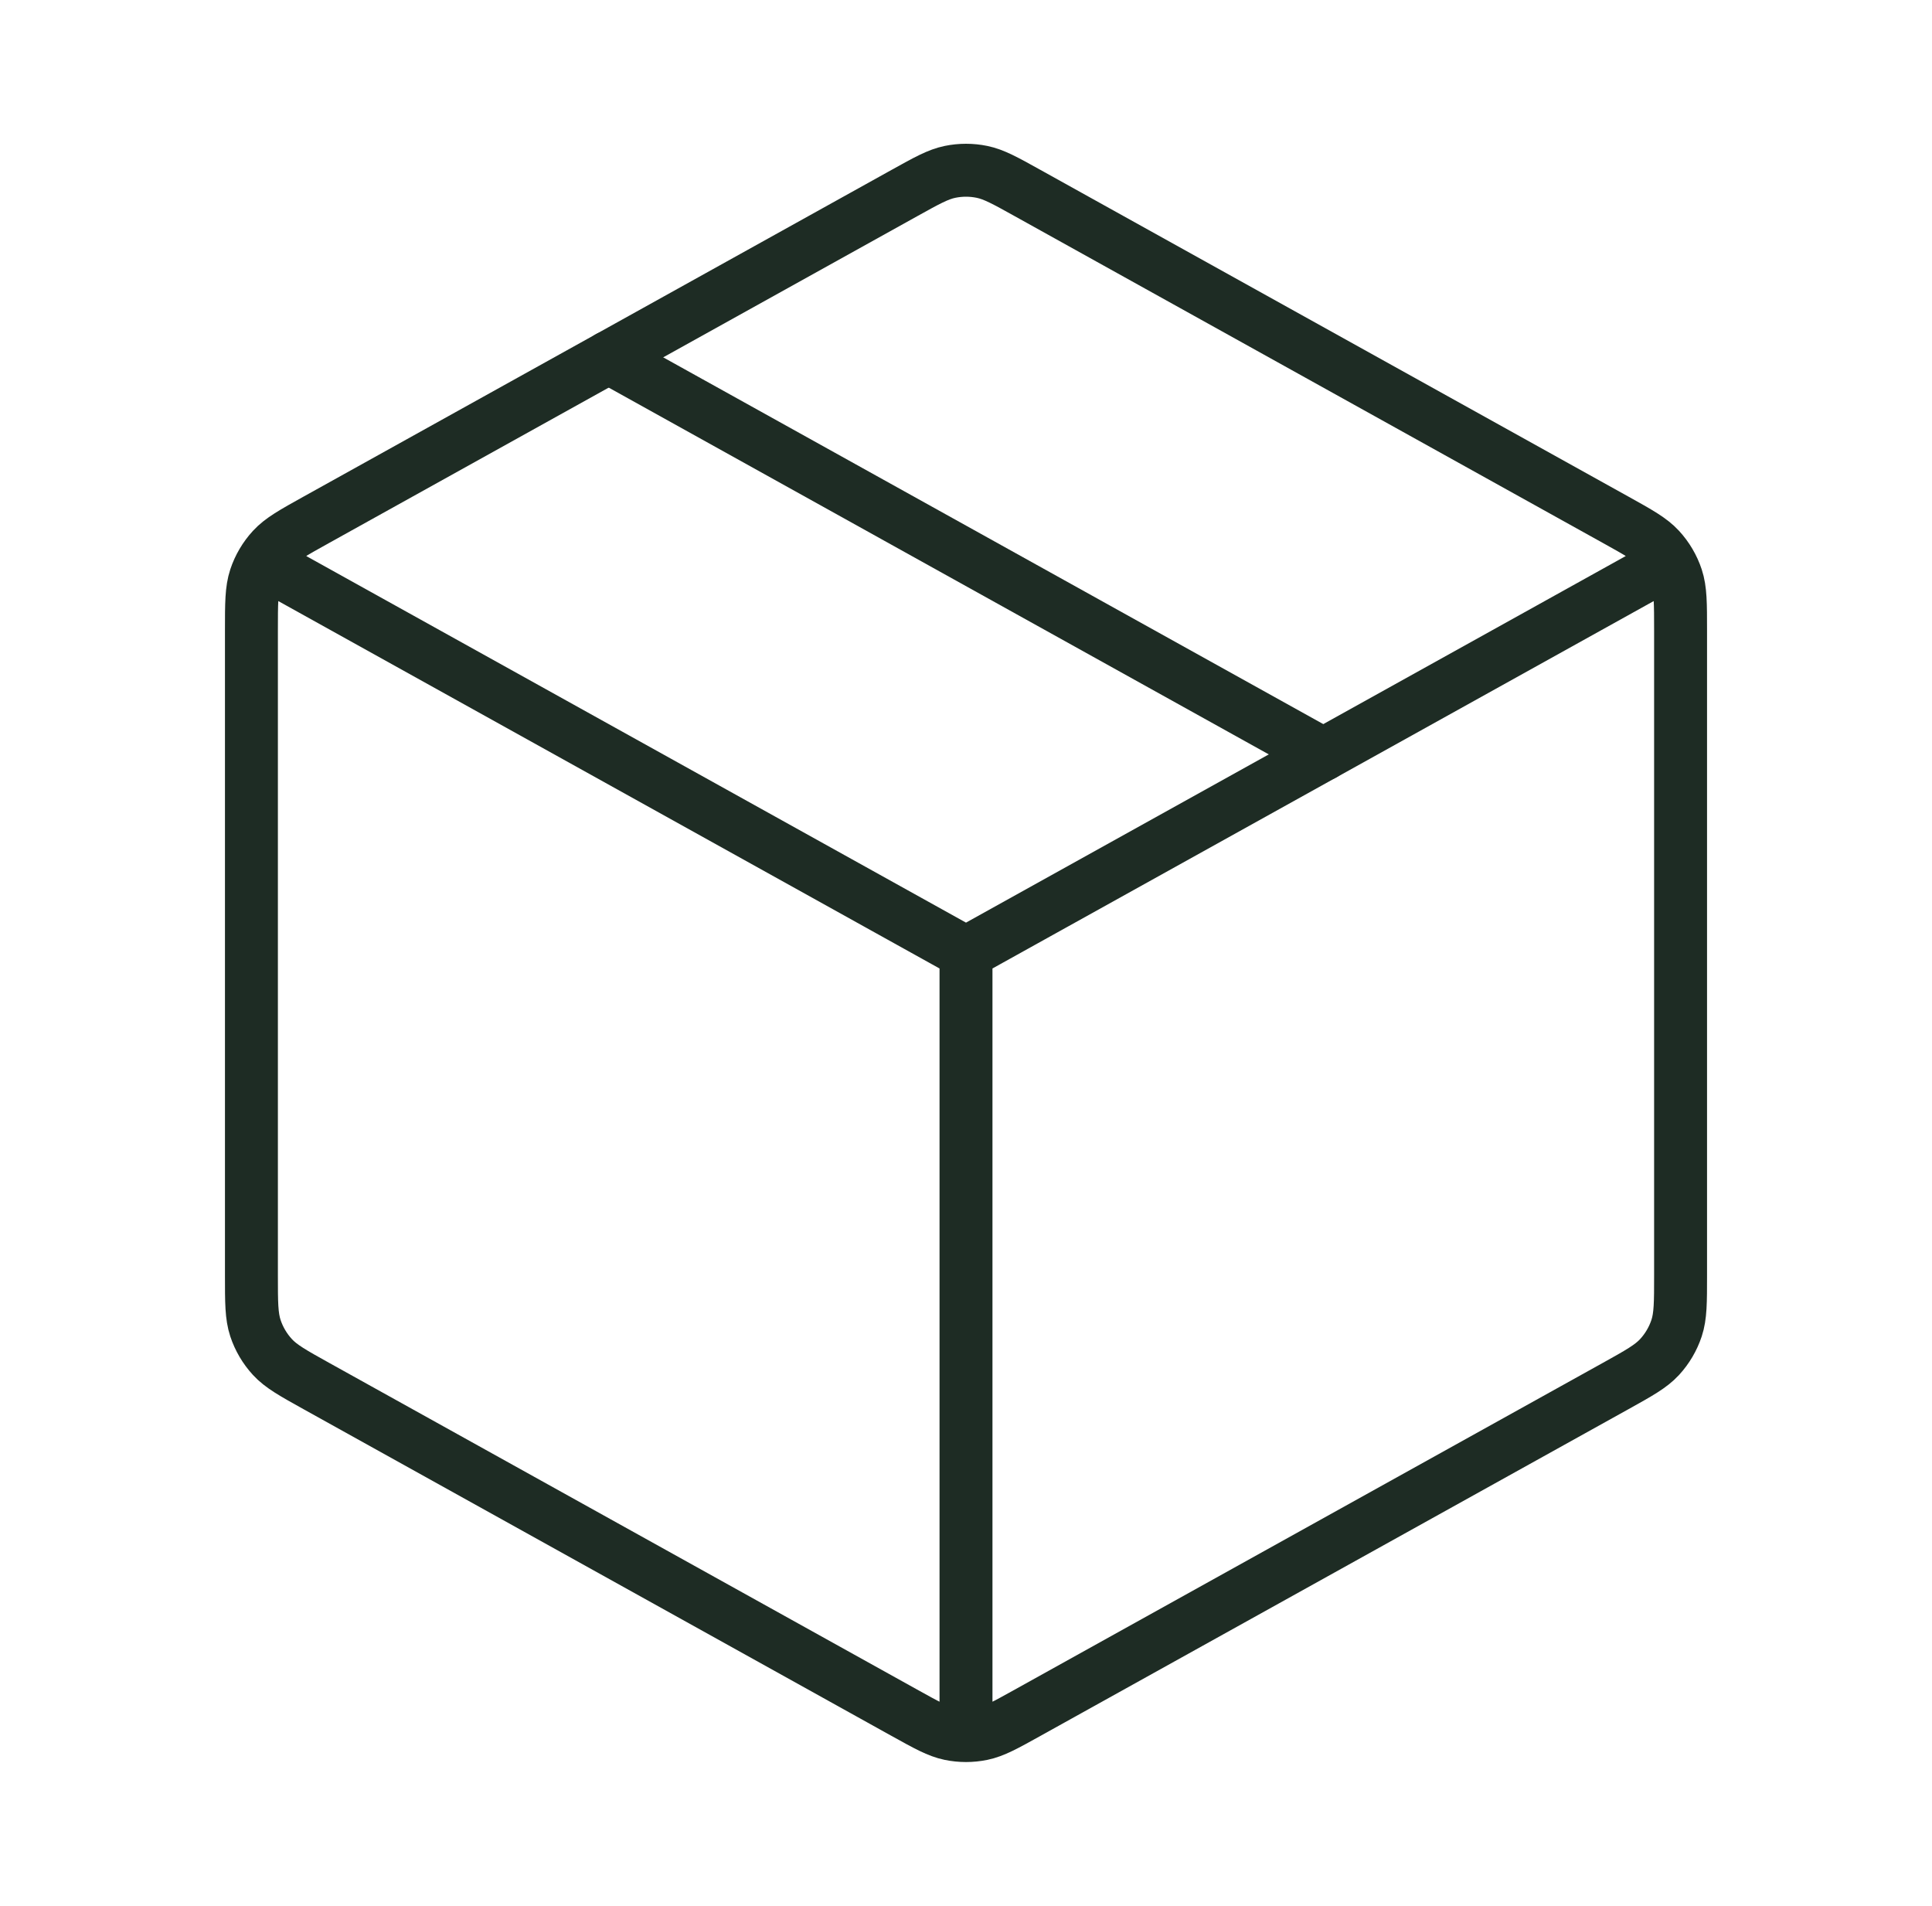<svg width="73" height="72" viewBox="0 0 73 72" fill="none" xmlns="http://www.w3.org/2000/svg">
<path d="M62 21.833L36.5 36M36.5 36L11 21.833M36.5 36L36.5 64.5M63.5 48.176V23.824C63.5 22.796 63.5 22.282 63.349 21.824C63.215 21.419 62.995 21.046 62.706 20.732C62.379 20.377 61.93 20.128 61.031 19.628L38.831 7.295C37.98 6.822 37.555 6.586 37.104 6.493C36.706 6.411 36.294 6.411 35.896 6.493C35.445 6.586 35.02 6.822 34.169 7.295L11.969 19.628C11.07 20.128 10.621 20.377 10.294 20.732C10.005 21.046 9.785 21.419 9.651 21.824C9.5 22.282 9.5 22.796 9.5 23.824V48.176C9.5 49.204 9.5 49.718 9.651 50.176C9.785 50.581 10.005 50.954 10.294 51.268C10.621 51.623 11.07 51.872 11.969 52.372L34.169 64.705C35.02 65.178 35.445 65.414 35.896 65.507C36.294 65.589 36.706 65.589 37.104 65.507C37.555 65.414 37.98 65.178 38.831 64.705L61.031 52.372C61.93 51.872 62.379 51.623 62.706 51.268C62.995 50.954 63.215 50.581 63.349 50.176C63.5 49.718 63.5 49.204 63.5 48.176Z" stroke="#1E2C24" stroke-width="2" stroke-linecap="round" stroke-linejoin="round"/>
<path d="M50 28.5L23 13.5" stroke="#1E2C24" stroke-width="2" stroke-linecap="round" stroke-linejoin="round"/>
</svg>
